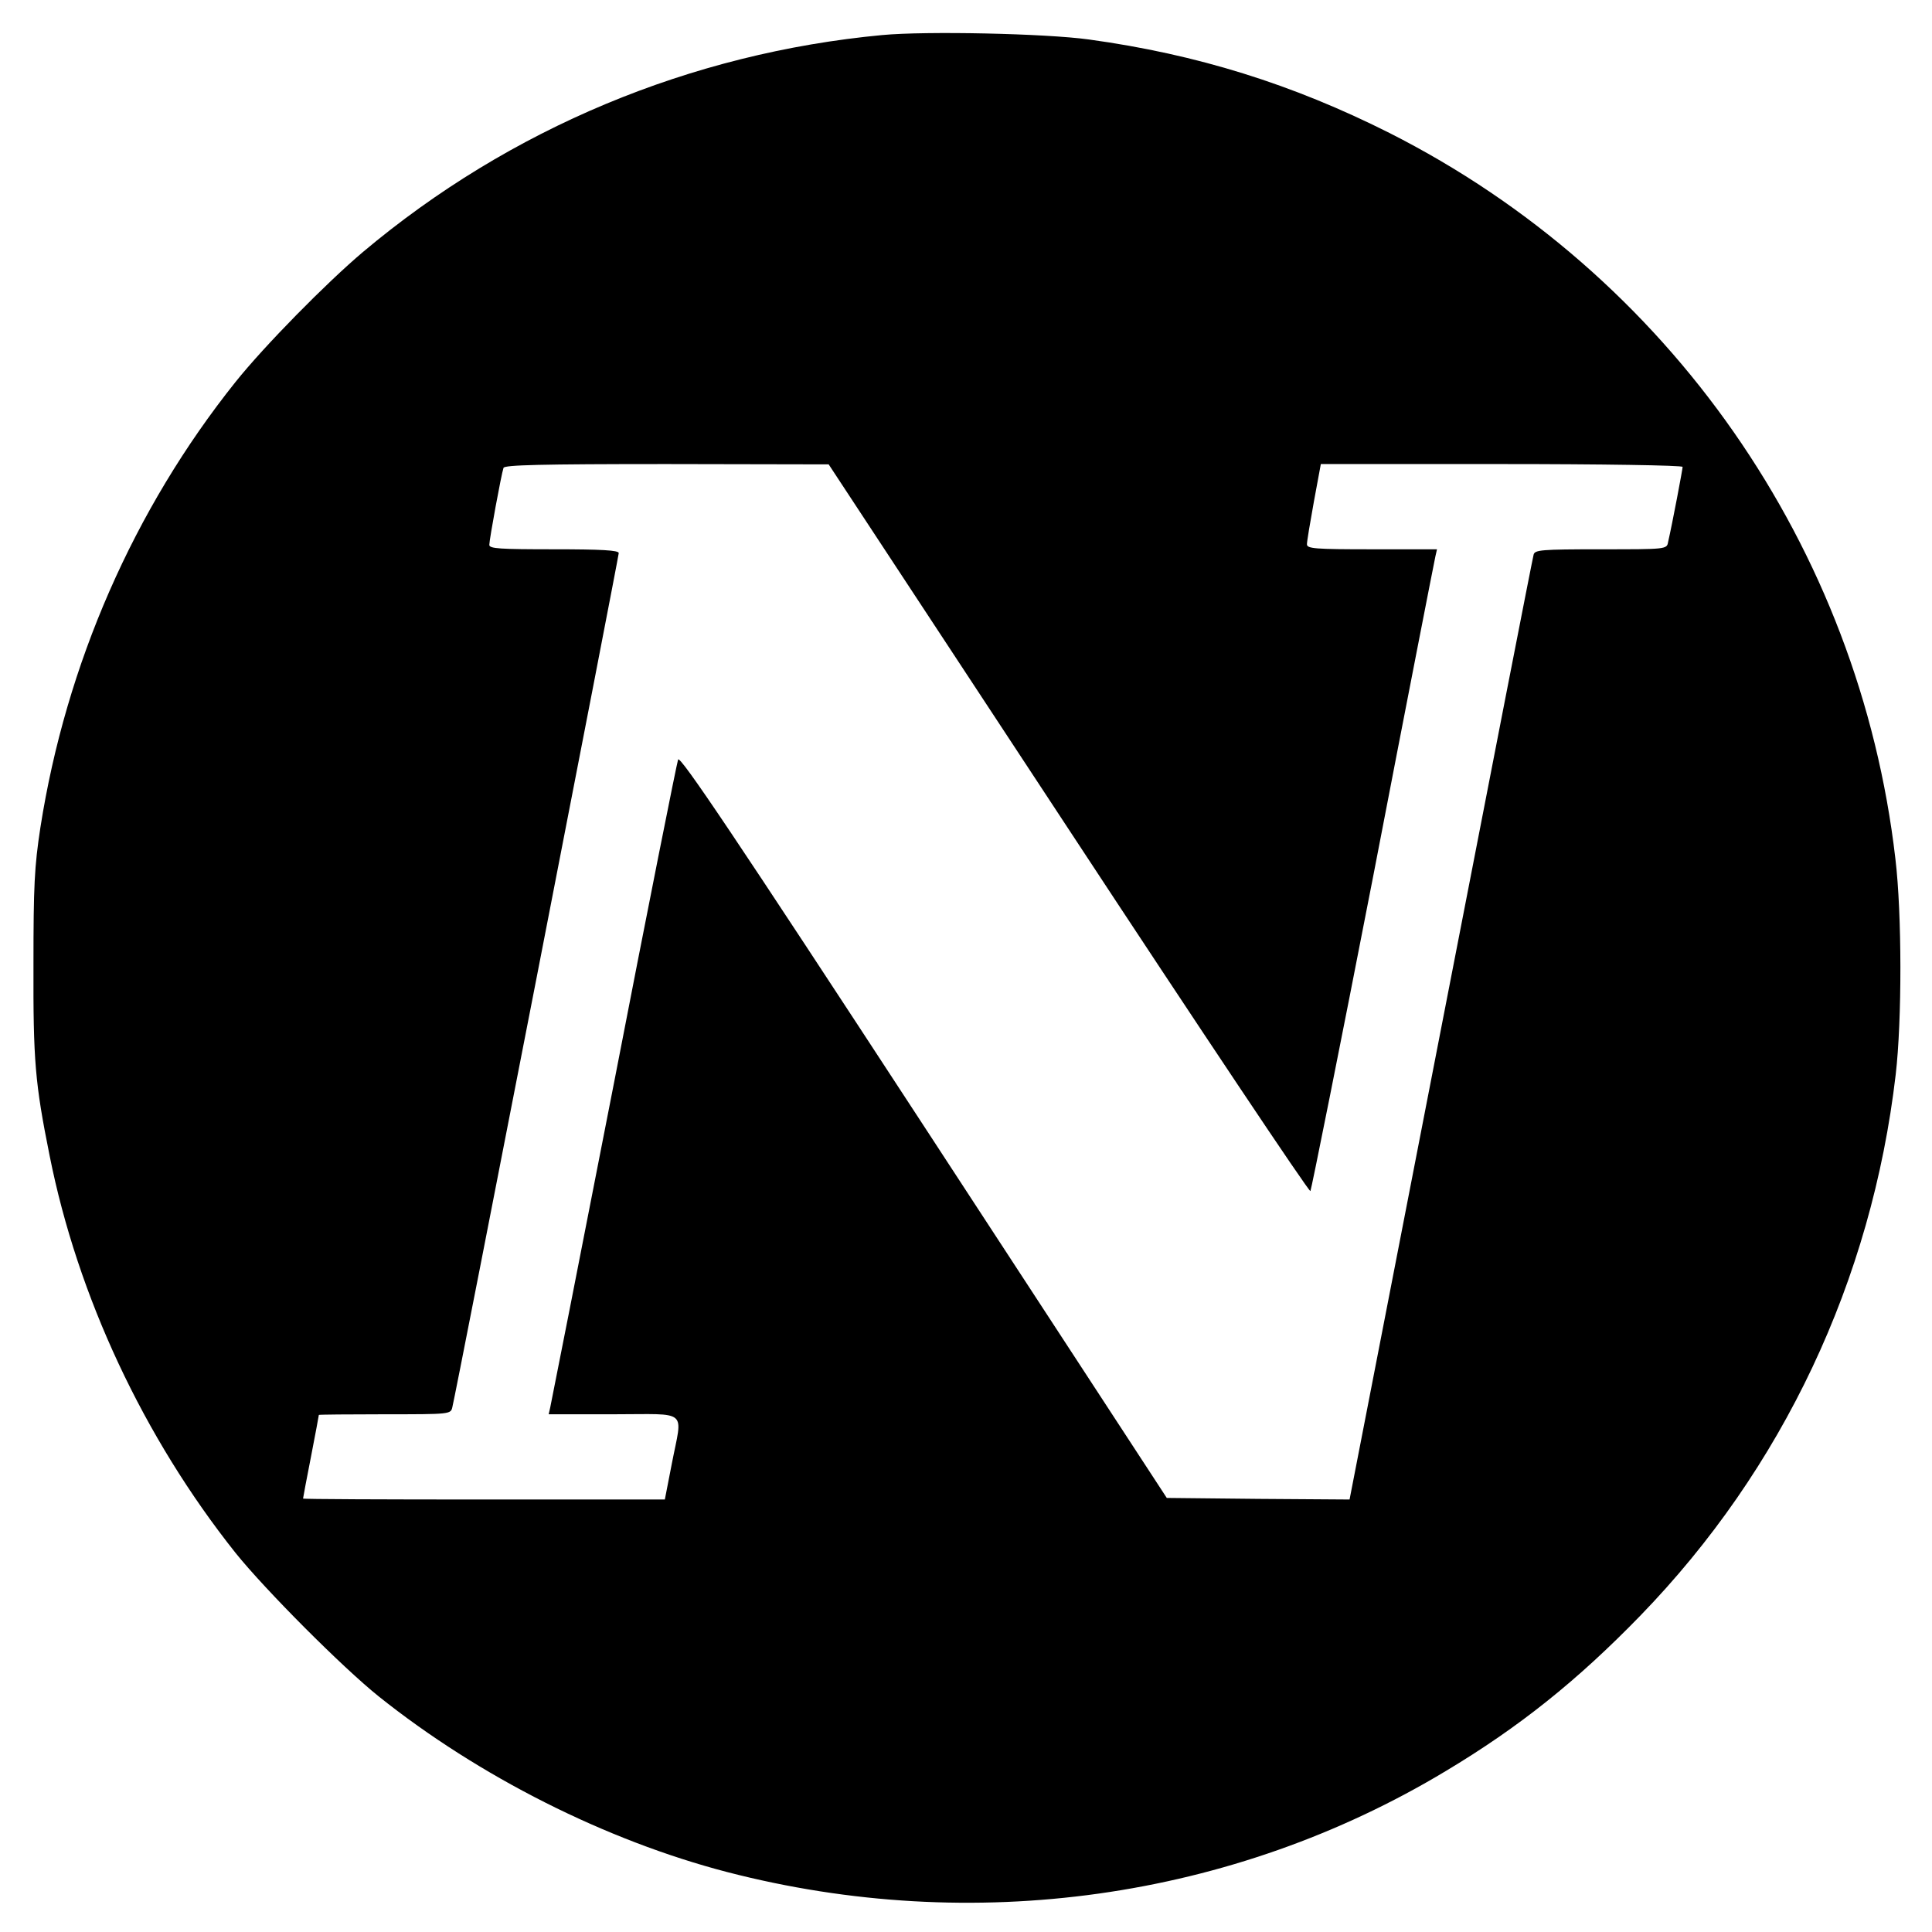 <?xml version="1.0" standalone="no"?>
<!DOCTYPE svg PUBLIC "-//W3C//DTD SVG 20010904//EN"
 "http://www.w3.org/TR/2001/REC-SVG-20010904/DTD/svg10.dtd">
<svg version="1.0" xmlns="http://www.w3.org/2000/svg"
 width="612pt" height="612pt" viewBox="0 0 612 612"
 preserveAspectRatio="xMidYMid meet">
<g transform="translate(0,612) scale(0.1,-0.1)"
fill="#000000" stroke="none">
<path d="M2795 6009 c-607 -57 -1180 -296 -1645 -687 -116 -98 -312 -297 -404
-412 -322 -403 -537 -894 -618 -1411 -19 -124 -22 -185 -22 -434 -1 -305 5
-376 51 -605 89 -447 298 -893 589 -1259 94 -117 338 -362 454 -455 318 -254
719 -456 1103 -556 779 -202 1601 -87 2277 320 232 139 416 286 616 492 451
465 733 1062 809 1714 20 171 20 509 -1 684 -114 986 -717 1851 -1603 2299
-306 154 -609 249 -952 296 -138 19 -516 27 -654 14z m589 -2514 c418 -636
763 -1152 767 -1148 3 5 93 453 199 998 105 545 194 1000 197 1013 l5 22 -206
0 c-181 0 -206 2 -206 16 0 9 10 69 22 135 l22 119 573 0 c315 0 573 -4 573
-9 0 -7 -32 -177 -46 -238 -4 -23 -5 -23 -213 -23 -190 0 -209 -2 -213 -17 -3
-10 -135 -687 -294 -1506 l-289 -1487 -290 2 -289 3 -770 1179 c-601 920 -772
1174 -778 1160 -4 -11 -96 -471 -203 -1024 -108 -553 -199 -1015 -202 -1028
l-5 -22 206 0 c241 0 218 19 184 -157 l-22 -113 -573 0 c-315 0 -573 1 -573 3
0 2 11 61 25 132 14 72 25 131 25 133 0 1 94 2 209 2 208 0 209 0 214 23 11
42 527 2694 527 2705 0 9 -56 12 -205 12 -172 0 -205 2 -205 14 0 17 38 224
45 244 3 9 116 12 517 12 l513 -1 759 -1154z"/>
</g>
</svg>
